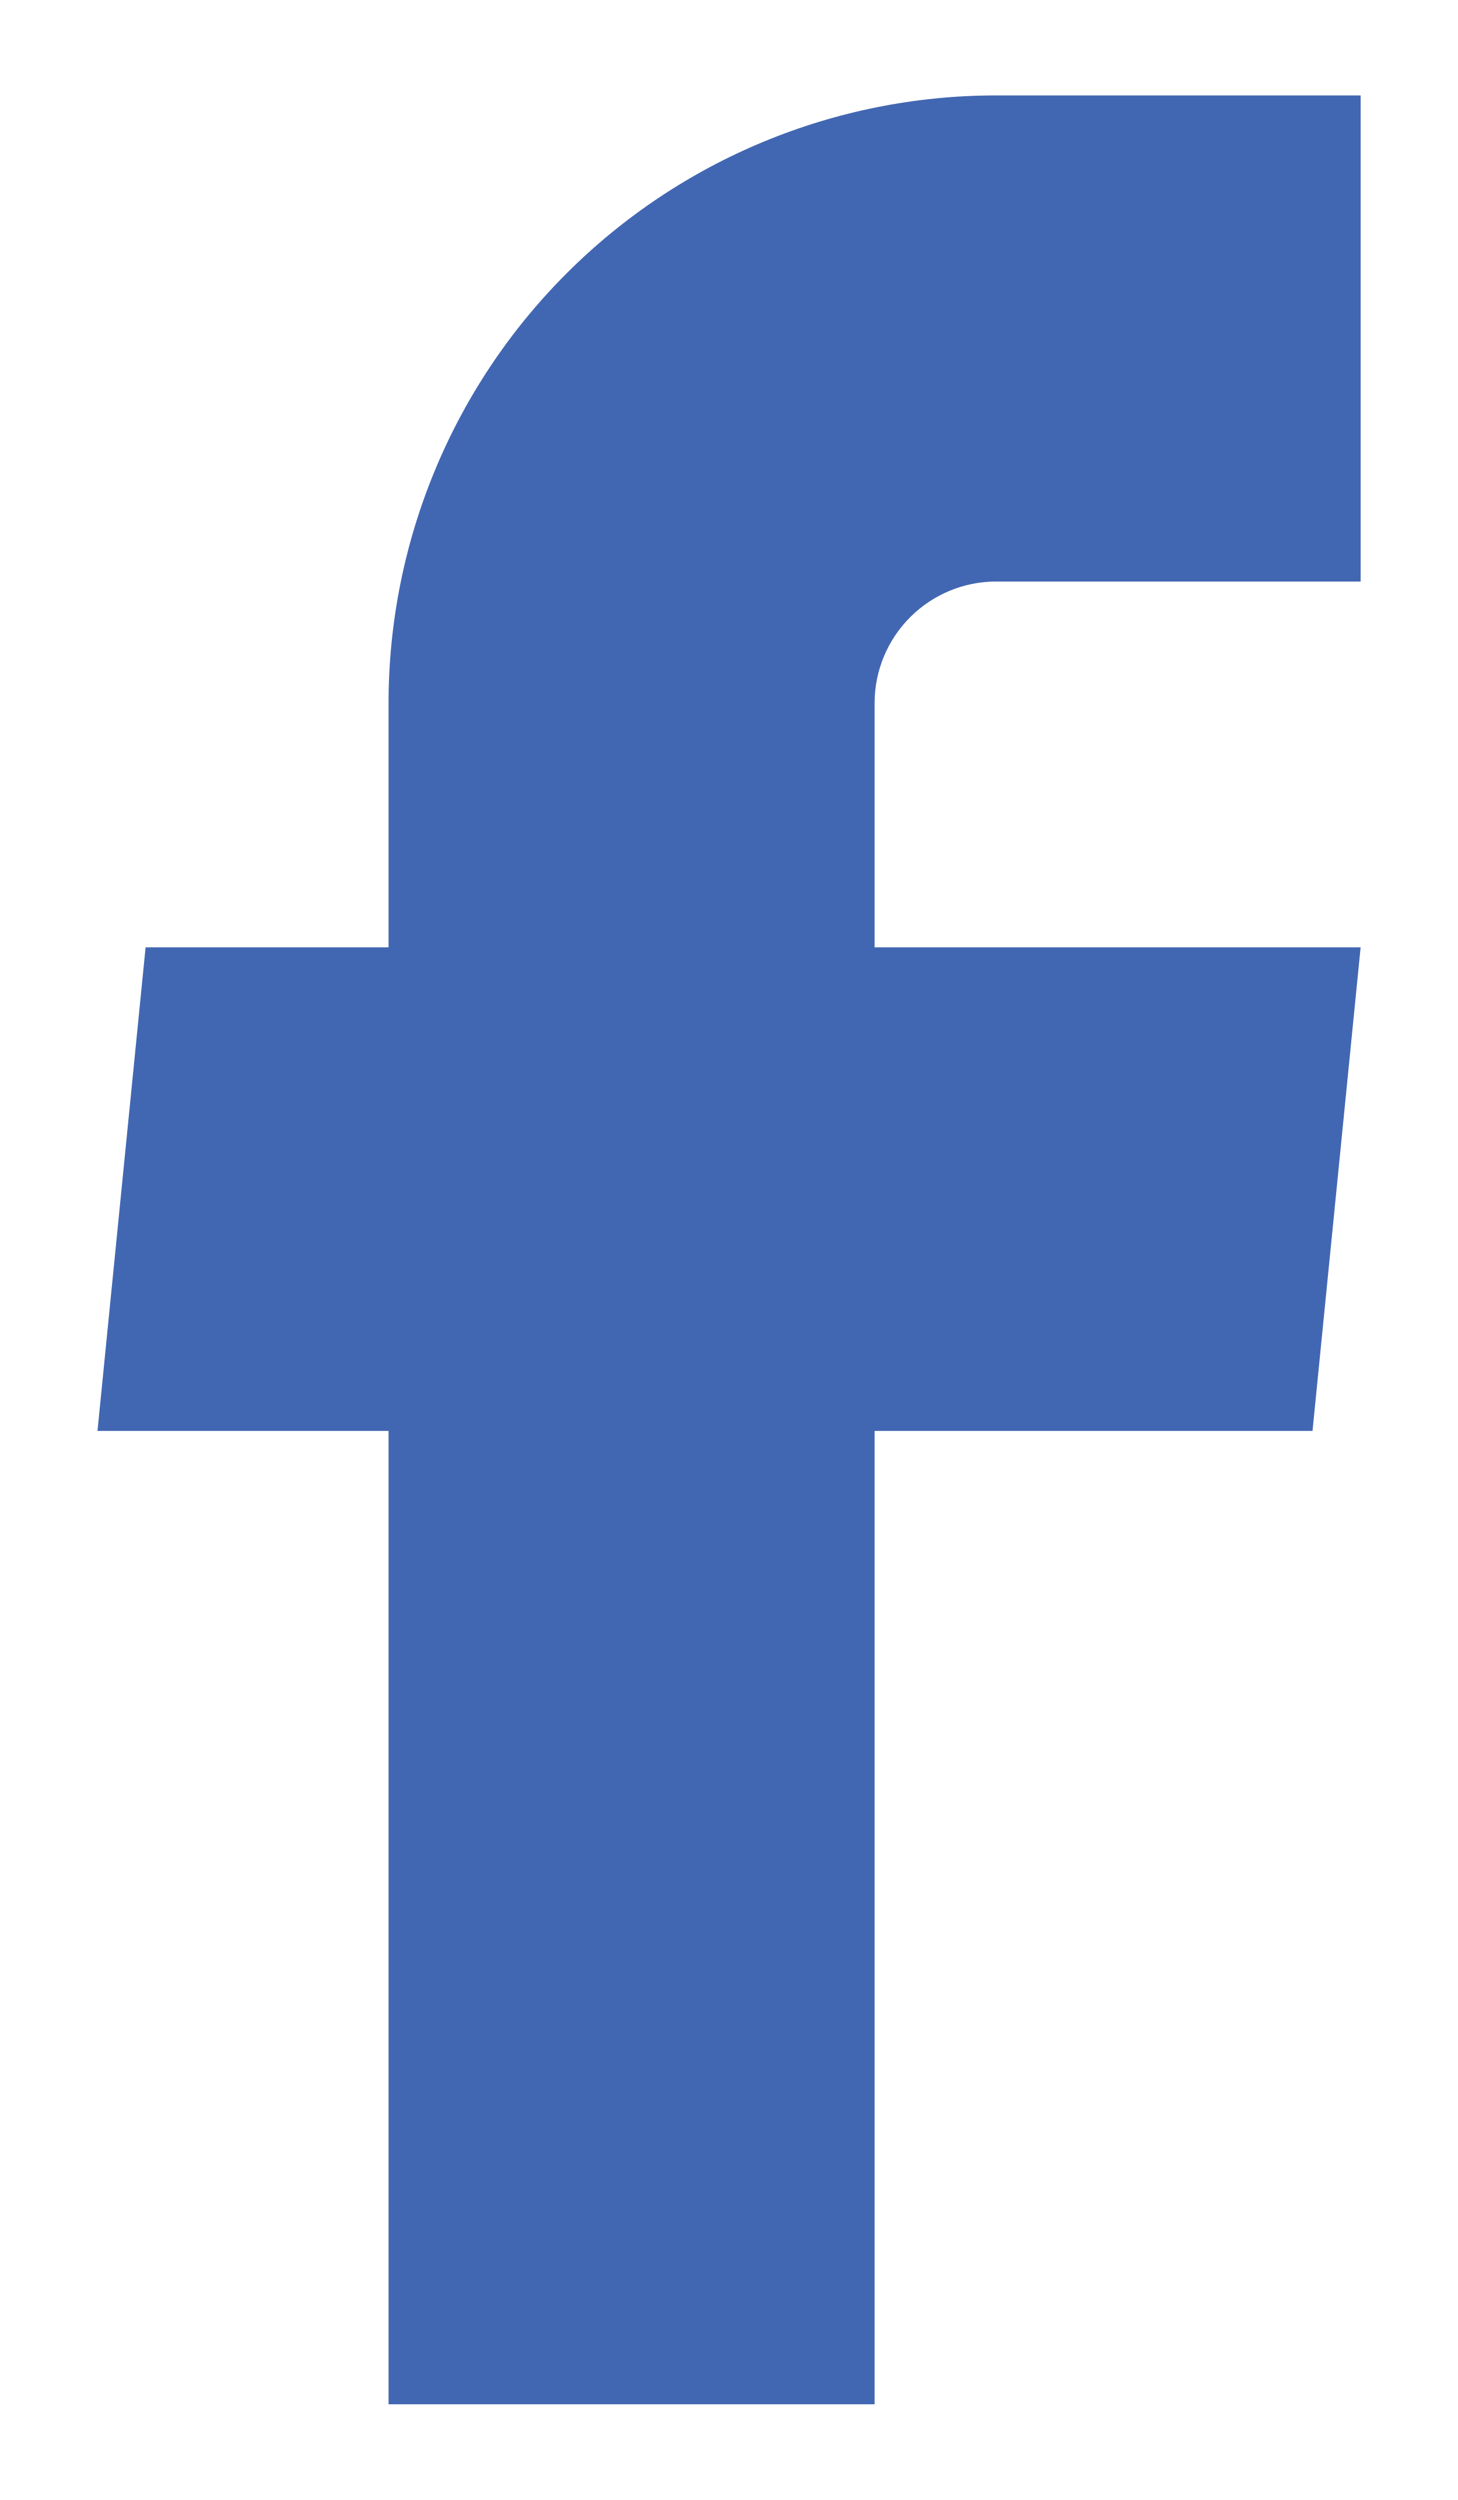 <svg width="14" height="24" viewBox="0 0 14 24" xmlns="http://www.w3.org/2000/svg" fill="none"><path d="M3.731 23.083h4.667v-9.345h4.205l.462-4.643h-4.667v-2.345c0-.309.123-.606.342-.825.219-.219.516-.342.825-.342h3.5v-4.667h-3.5c-1.547 0-3.031.615-4.125 1.709-1.094 1.094-1.709 2.578-1.709 4.125v2.345h-2.333l-.462 4.643h2.795v9.345z" fill="#4267B2"/></svg>